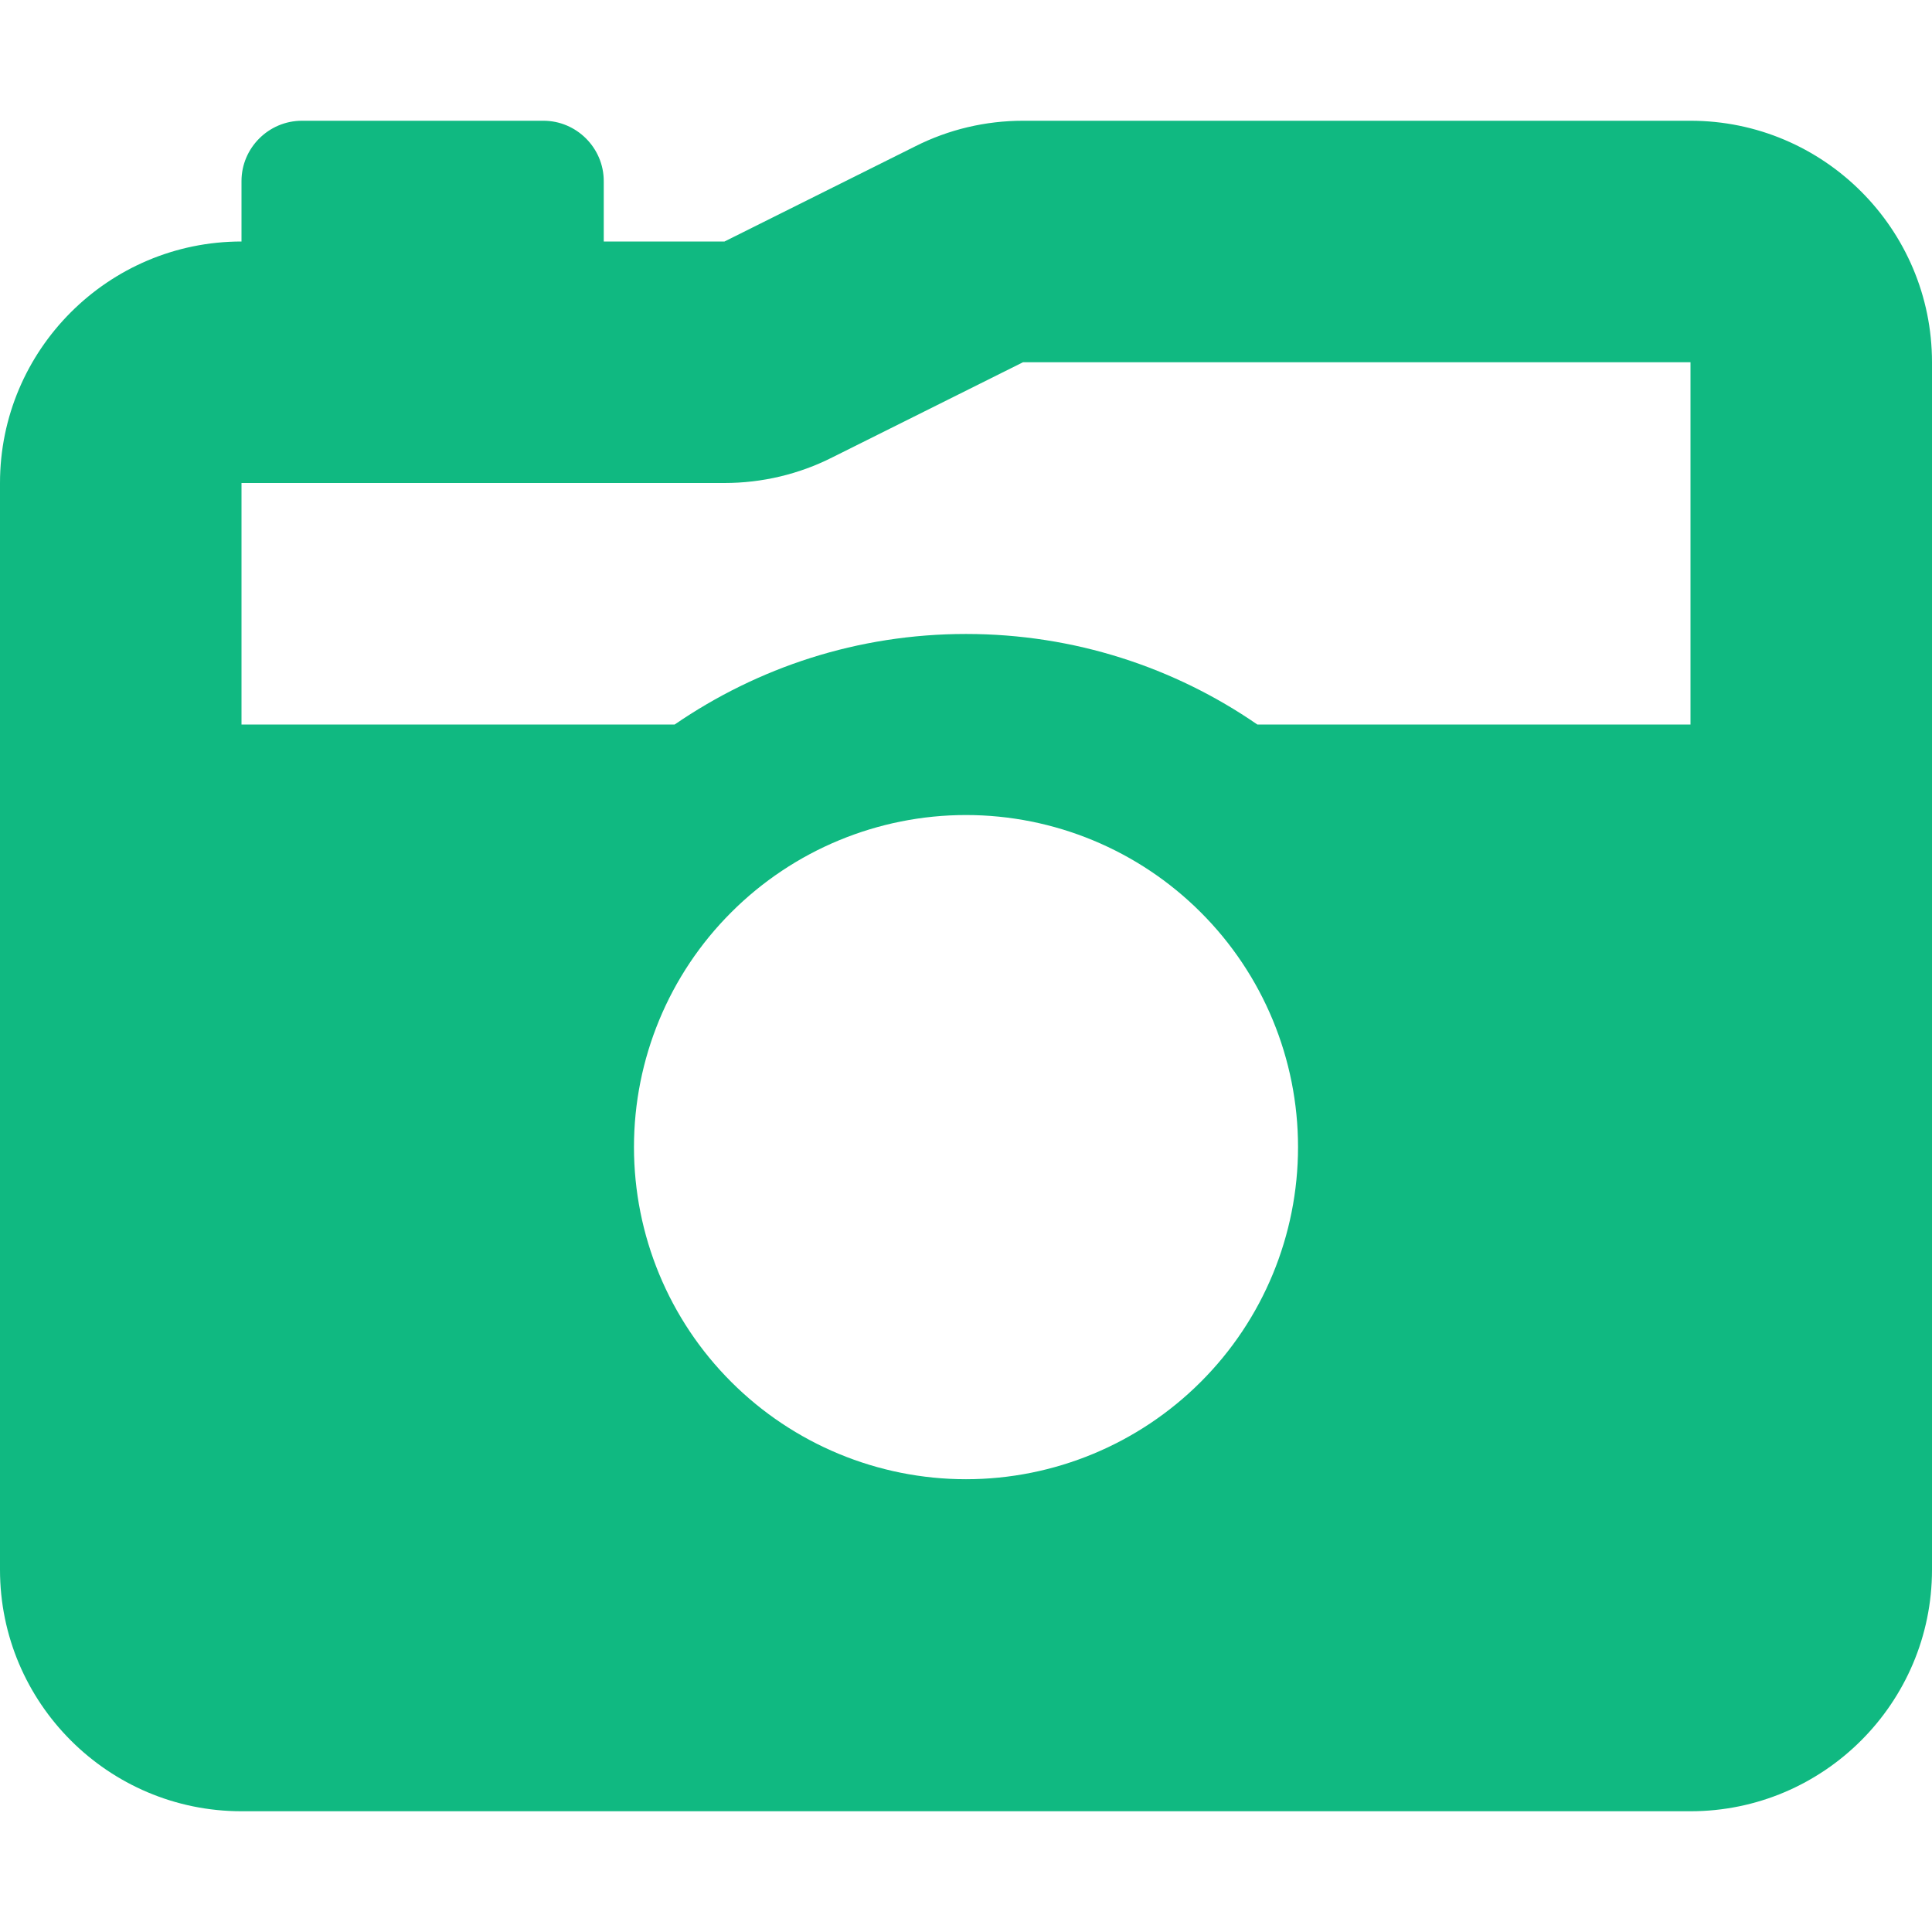 <svg width="14" height="14" viewBox="0 0 14 14" fill="none" xmlns="http://www.w3.org/2000/svg">
<path d="M6.032 3.314L7.413 2.625H12.25V5.25H9.111C8.512 4.837 7.785 4.594 7 4.594C6.215 4.594 5.491 4.837 4.889 5.25H1.75V3.5H5.25C5.521 3.5 5.789 3.437 6.032 3.314ZM0 3.5V11.375C0 12.34 0.785 13.125 1.75 13.125H12.25C13.215 13.125 14 12.34 14 11.375V2.625C14 1.66 13.215 0.875 12.25 0.875H7.413C7.142 0.875 6.874 0.938 6.631 1.061L5.25 1.75H4.375V1.312C4.375 1.072 4.178 0.875 3.938 0.875H2.188C1.947 0.875 1.75 1.072 1.75 1.312V1.75C0.785 1.75 0 2.535 0 3.5ZM4.594 8.312C4.594 7.674 4.847 7.062 5.299 6.611C5.75 6.16 6.362 5.906 7 5.906C7.638 5.906 8.25 6.16 8.701 6.611C9.153 7.062 9.406 7.674 9.406 8.312C9.406 8.951 9.153 9.563 8.701 10.014C8.25 10.465 7.638 10.719 7 10.719C6.362 10.719 5.75 10.465 5.299 10.014C4.847 9.563 4.594 8.951 4.594 8.312Z" fill="#10B981"/>
</svg>
